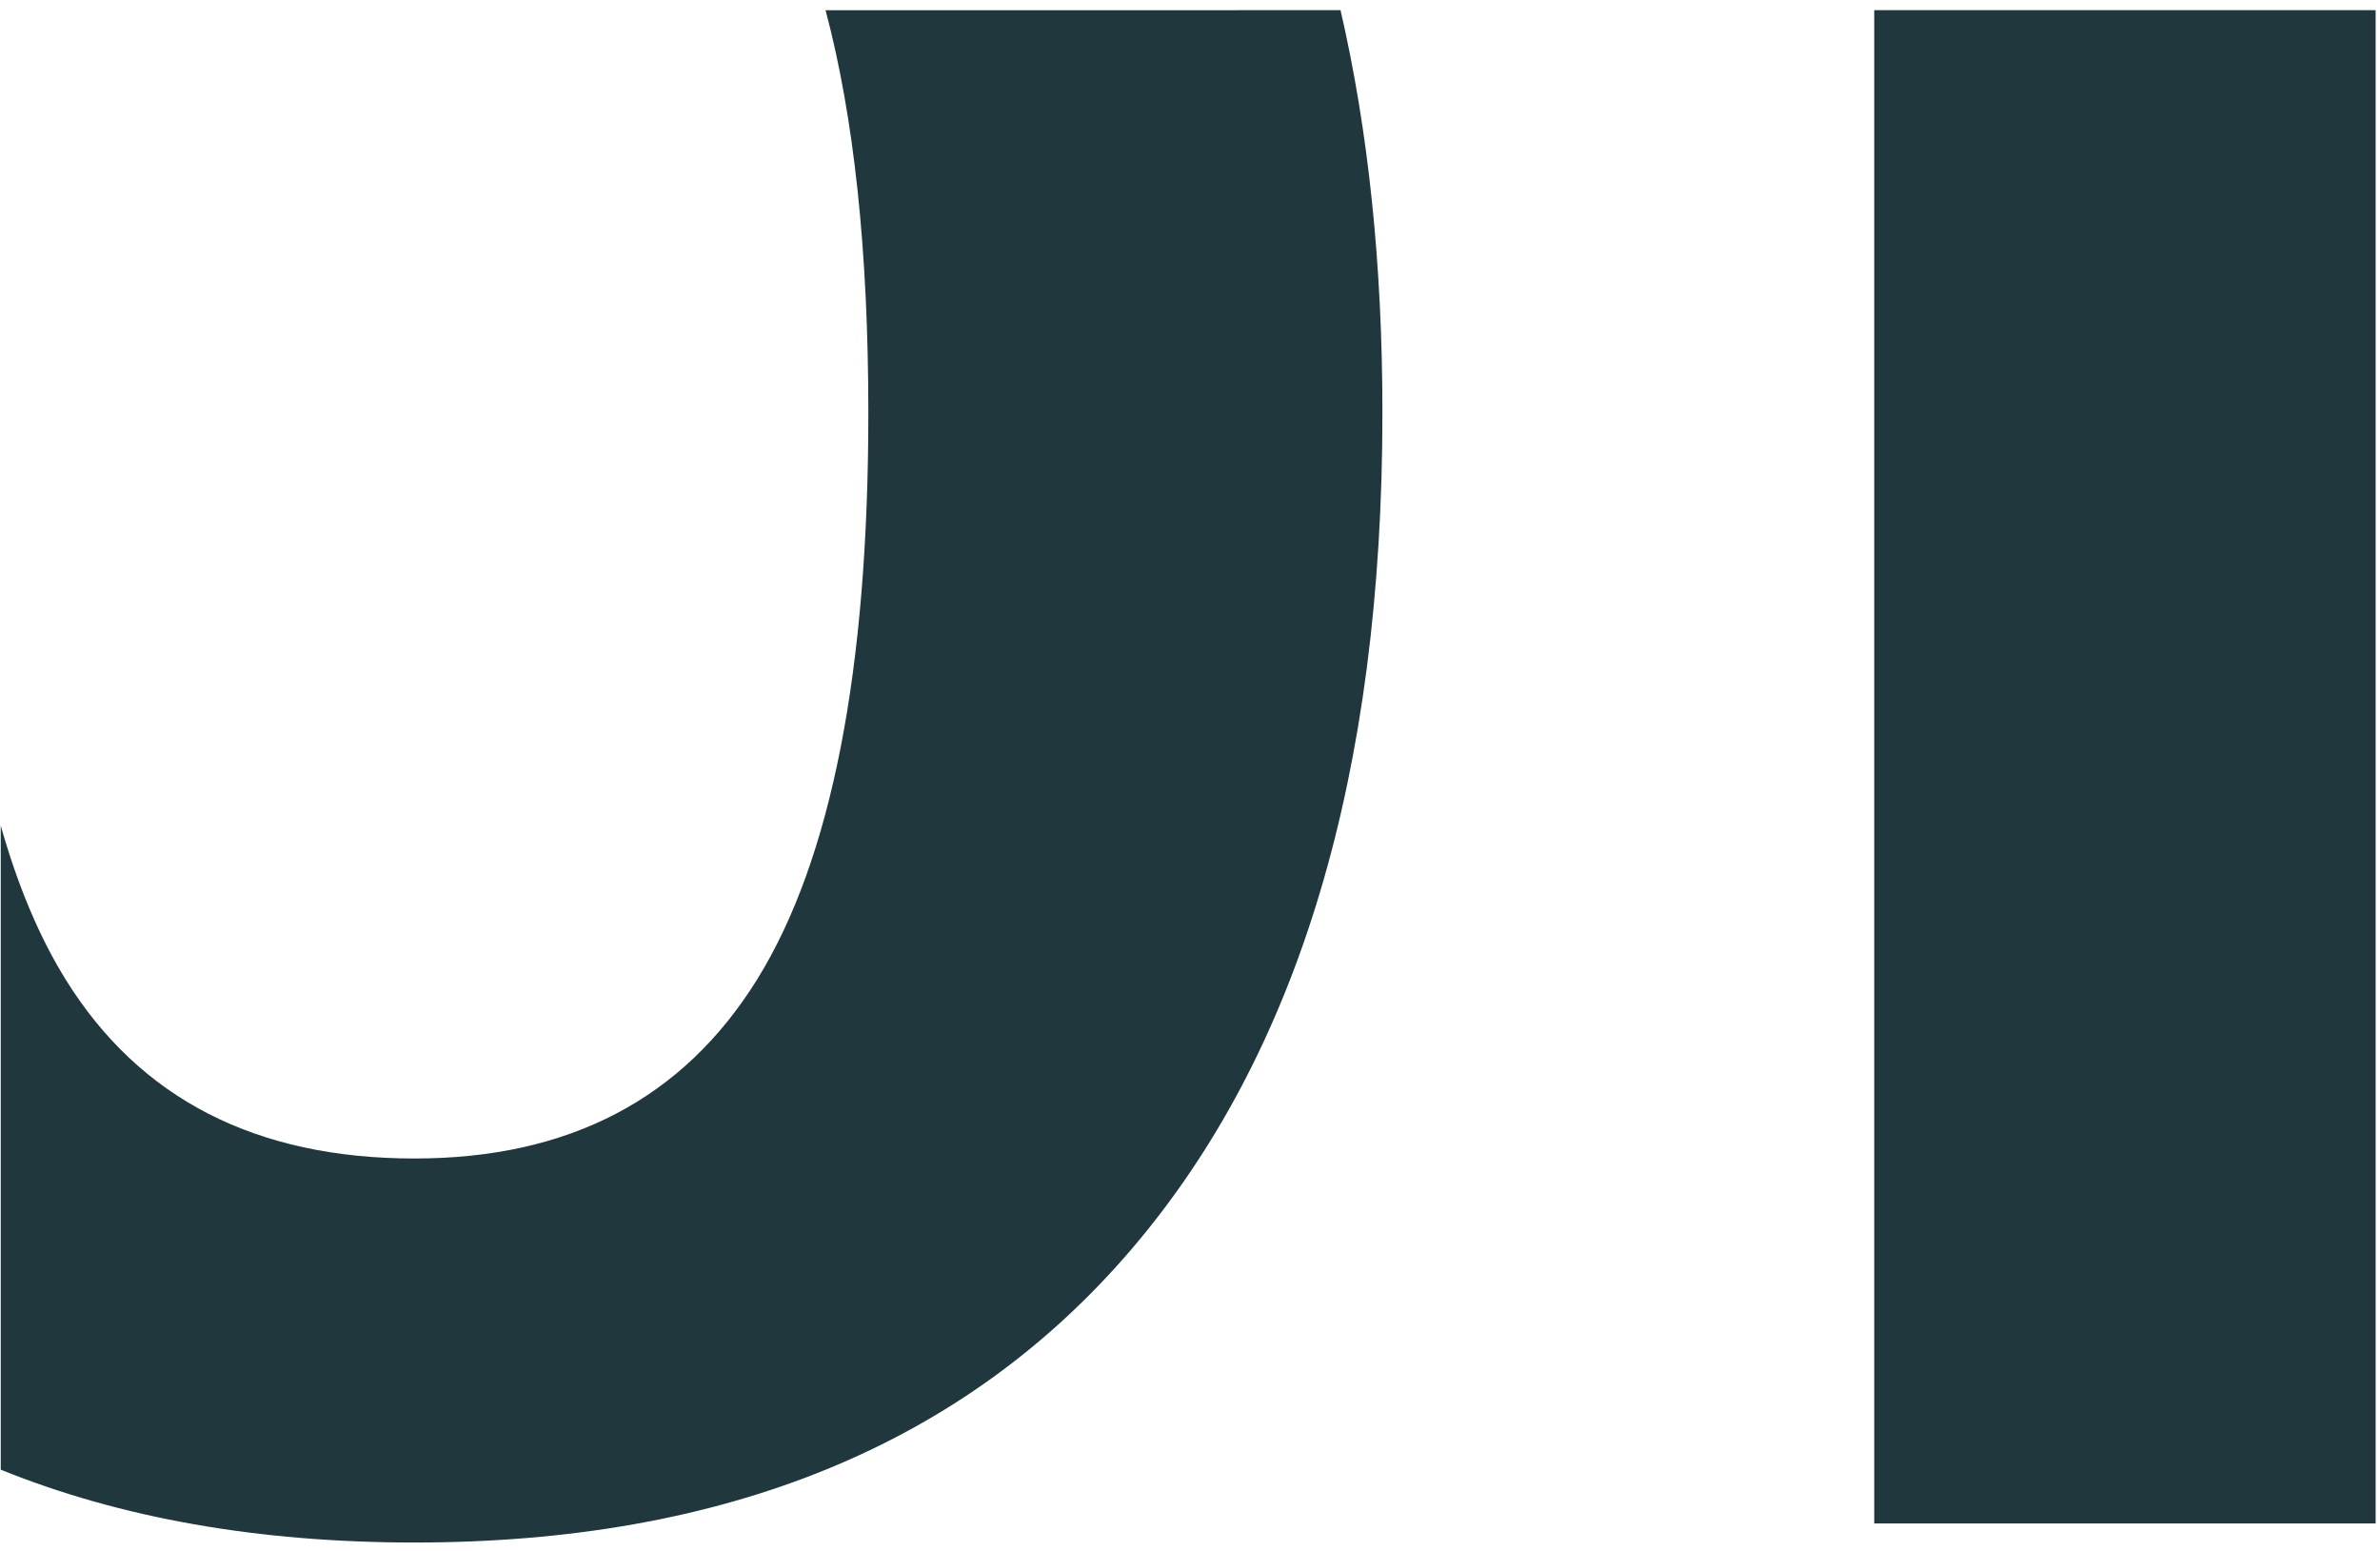 <svg xmlns="http://www.w3.org/2000/svg" width="132" height="86" viewBox="0 0 132 86"><g><g><path fill="#1f373d" d="M74.349.565c1.54 6.665 2.323 14.096 2.323 22.32 0 20.064-4.637 35.525-13.904 46.376-9.27 10.854-22.529 16.28-39.776 16.28-8.647 0-16.297-1.348-22.951-4.039V45.785c.94 3.32 2.133 6.165 3.59 8.517 4.106 6.63 10.56 9.943 19.361 9.943 8.564 0 14.9-3.314 19.008-9.943 4.105-6.628 6.16-17.1 6.16-31.417 0-8.954-.793-16.392-2.374-22.32zm57.409 0v83.92h-27.809V.565z"/></g></g></svg>